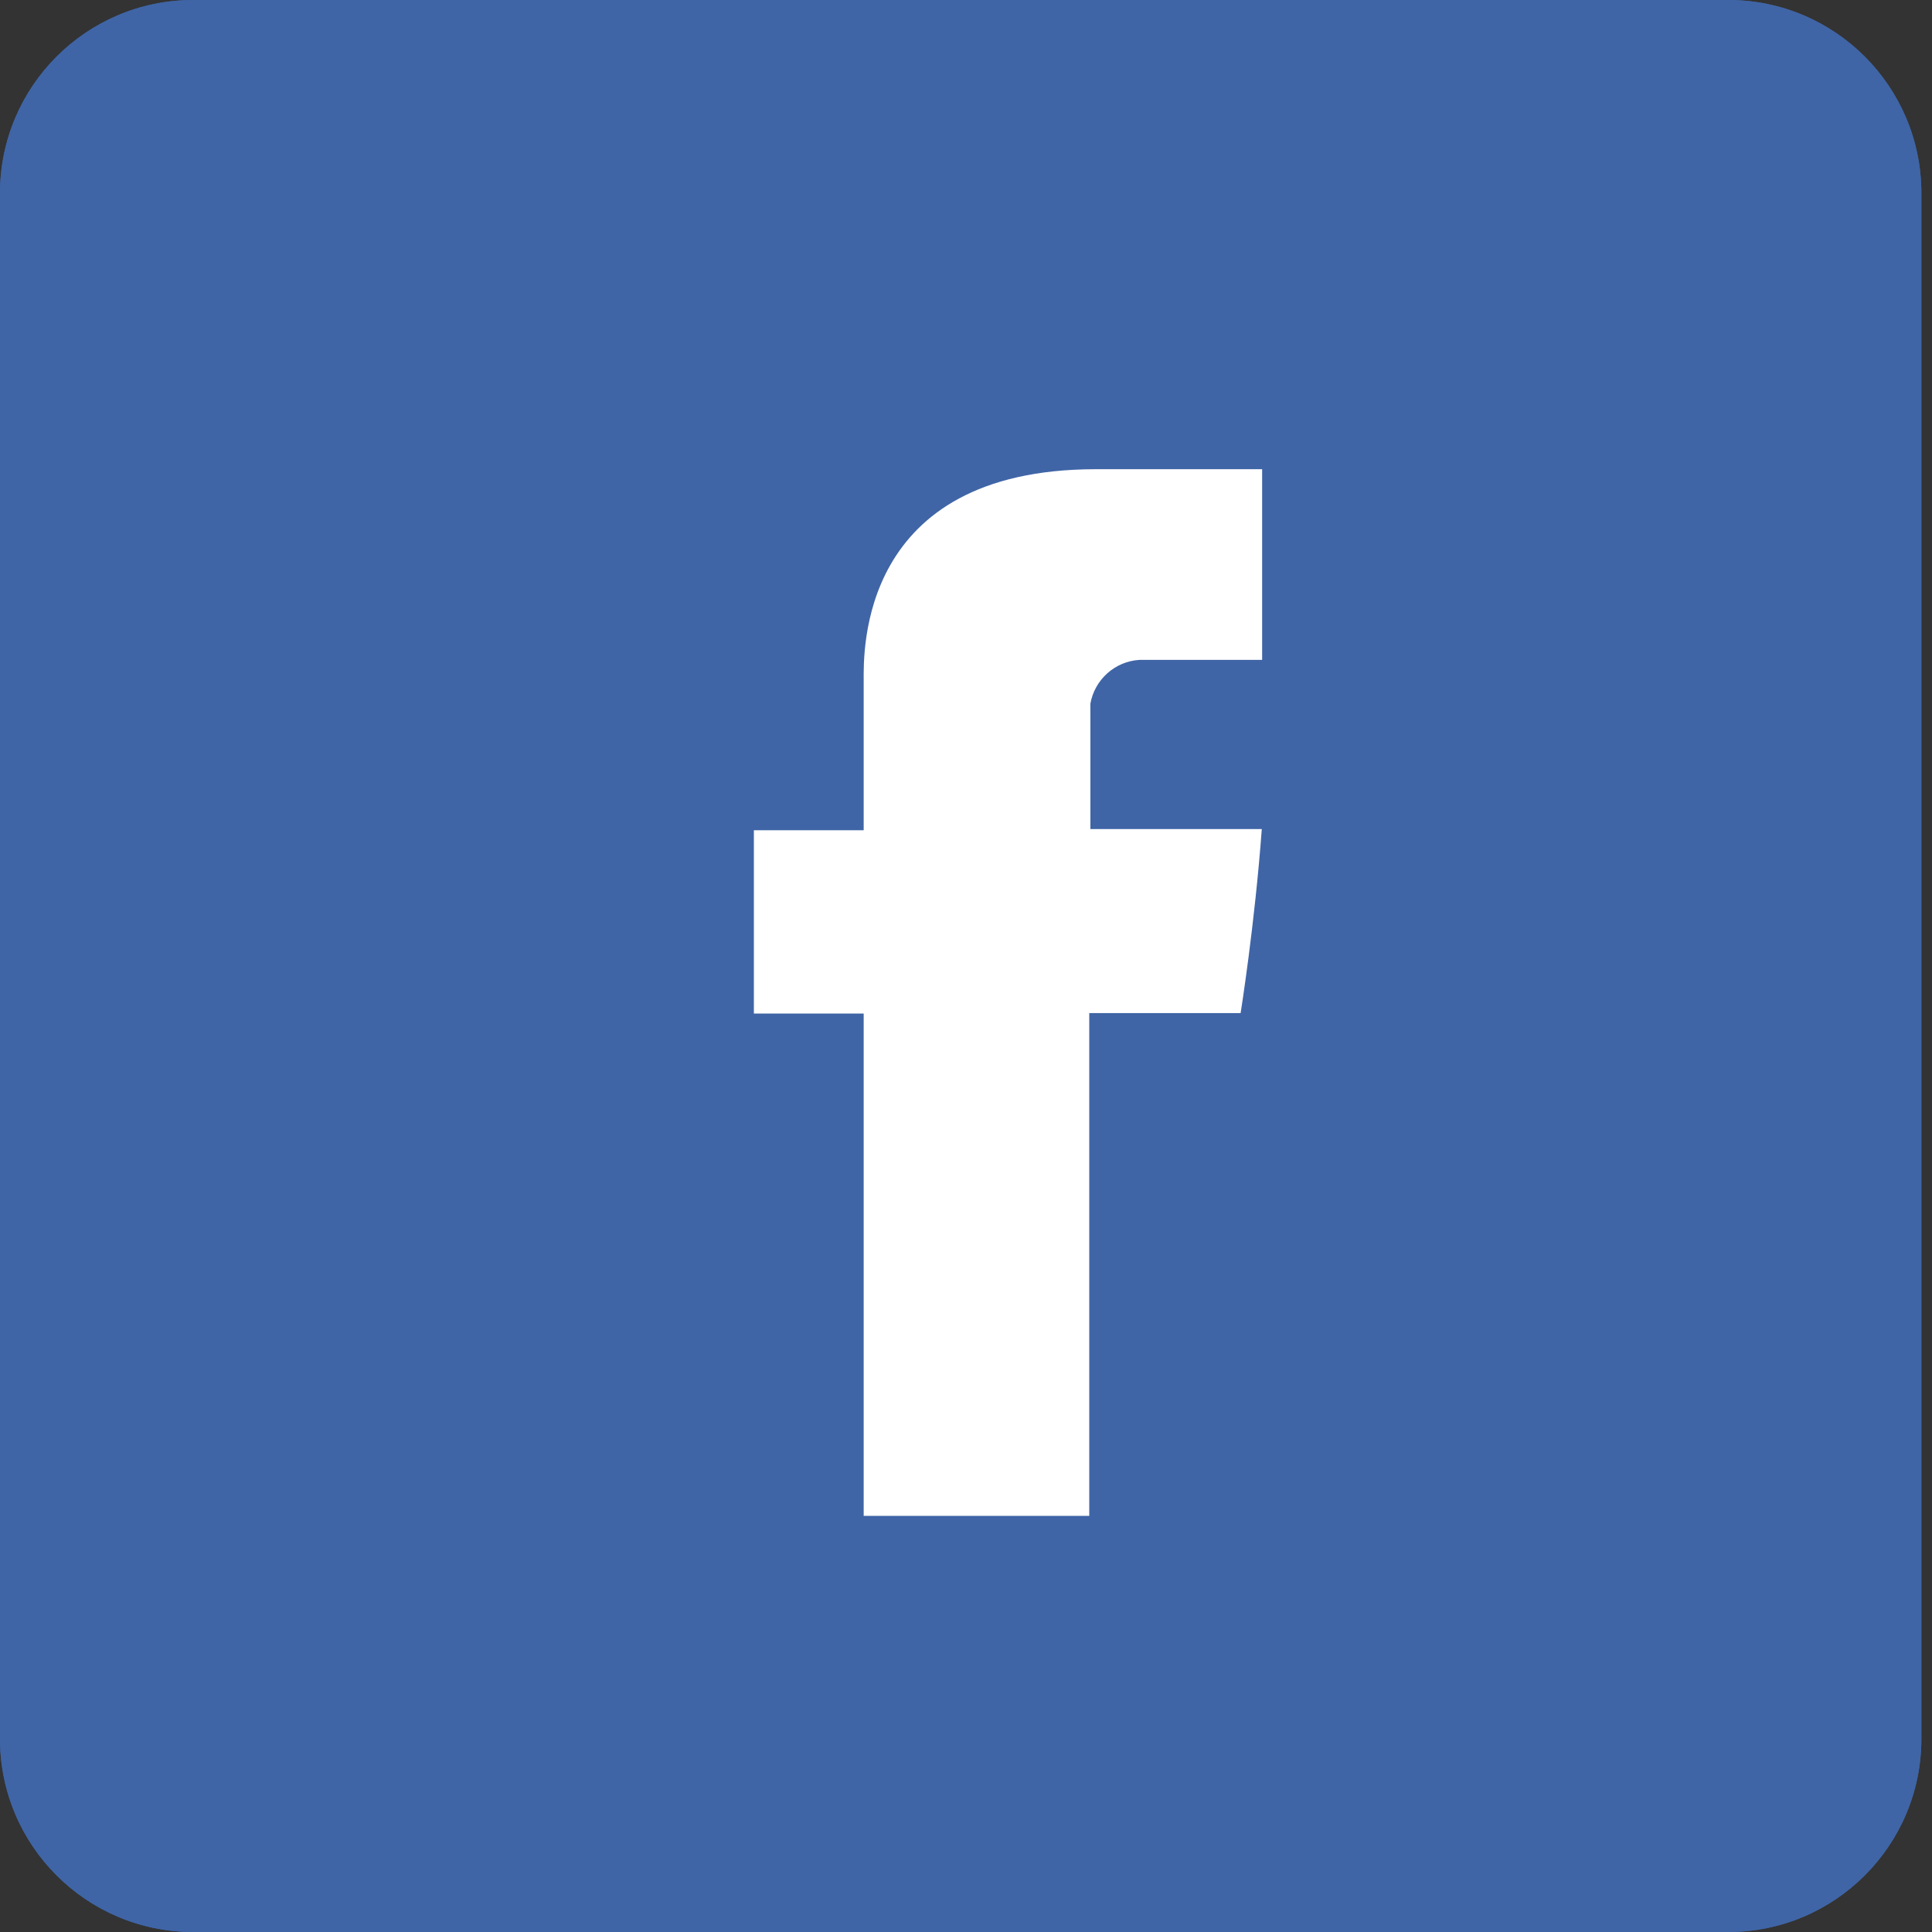 <svg width="50" height="50" viewBox="0 0 50 50" fill="none" xmlns="http://www.w3.org/2000/svg">
<rect x="0" y="0" width="50" height="50" fill="#333333" stroke="none"/>
<path d="M44.725 0H5C2.239 0 0 2.239 0 5V45C0 47.761 2.239 50 5 50H44.725C47.486 50 49.725 47.761 49.725 45V5C49.725 2.239 47.486 0 44.725 0Z" fill="#3F65A6"/>
<path d="M44.725 0H5C2.239 0 0 2.239 0 5V45C0 47.761 2.239 50 5 50H44.725C47.486 50 49.725 47.761 49.725 45V5C49.725 2.239 47.486 0 44.725 0Z" fill="#3F65A6"/>
<path d="M22.352 17.607V21.486H19.51V26.23H22.352V39.23H28.19V26.219H32.107C32.107 26.219 32.472 23.942 32.655 21.456H28.219V18.211C28.273 17.907 28.427 17.631 28.657 17.425C28.886 17.22 29.178 17.097 29.486 17.078H32.664V12.143H28.344C22.208 12.153 22.352 16.899 22.352 17.607Z" fill="white"/>
</svg>
